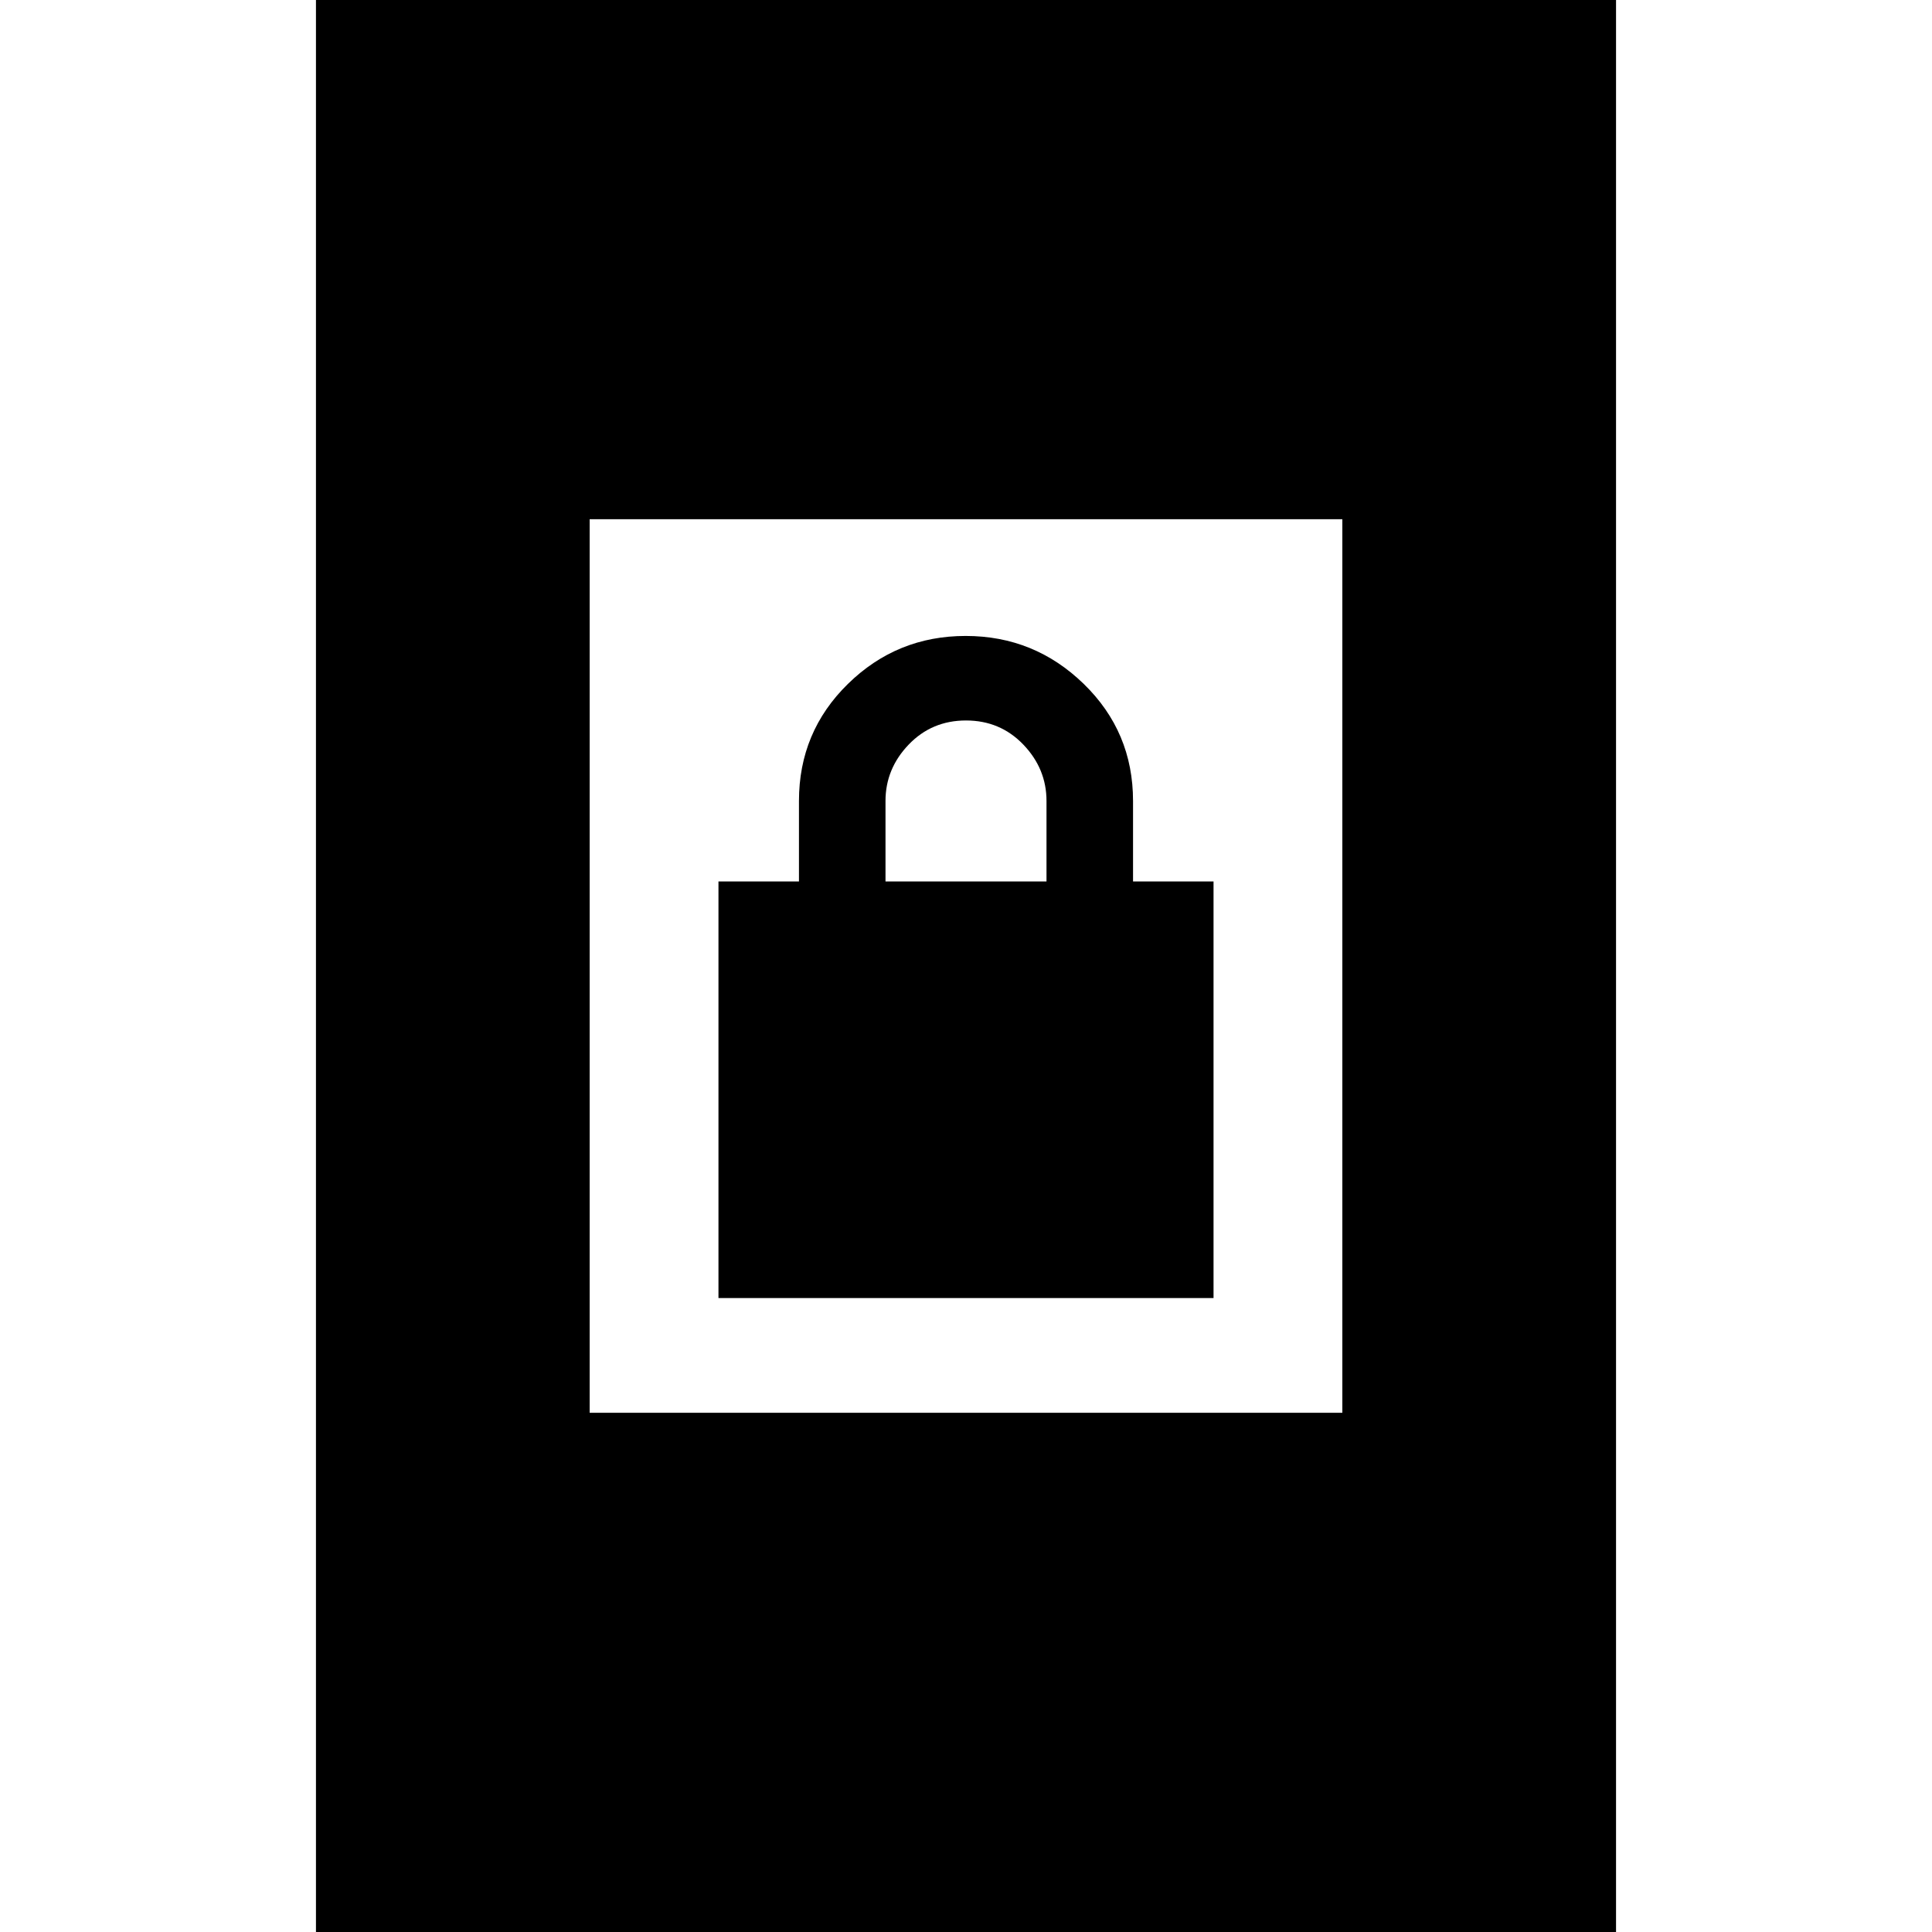 <svg xmlns="http://www.w3.org/2000/svg" height="24" viewBox="0 -960 960 960" width="24"><path d="M357-315v-207h40v-40q0-34.35 24.33-58.17Q445.66-644 479.83-644t58.67 23.83Q563-596.35 563-562v40h40v207H357Zm83-207h80v-40q0-16-11.5-28T480-602q-17 0-28.5 12T440-562v40ZM157 4v-968h646V4H157Zm136-262h374v-444H293v444Z"/></svg>